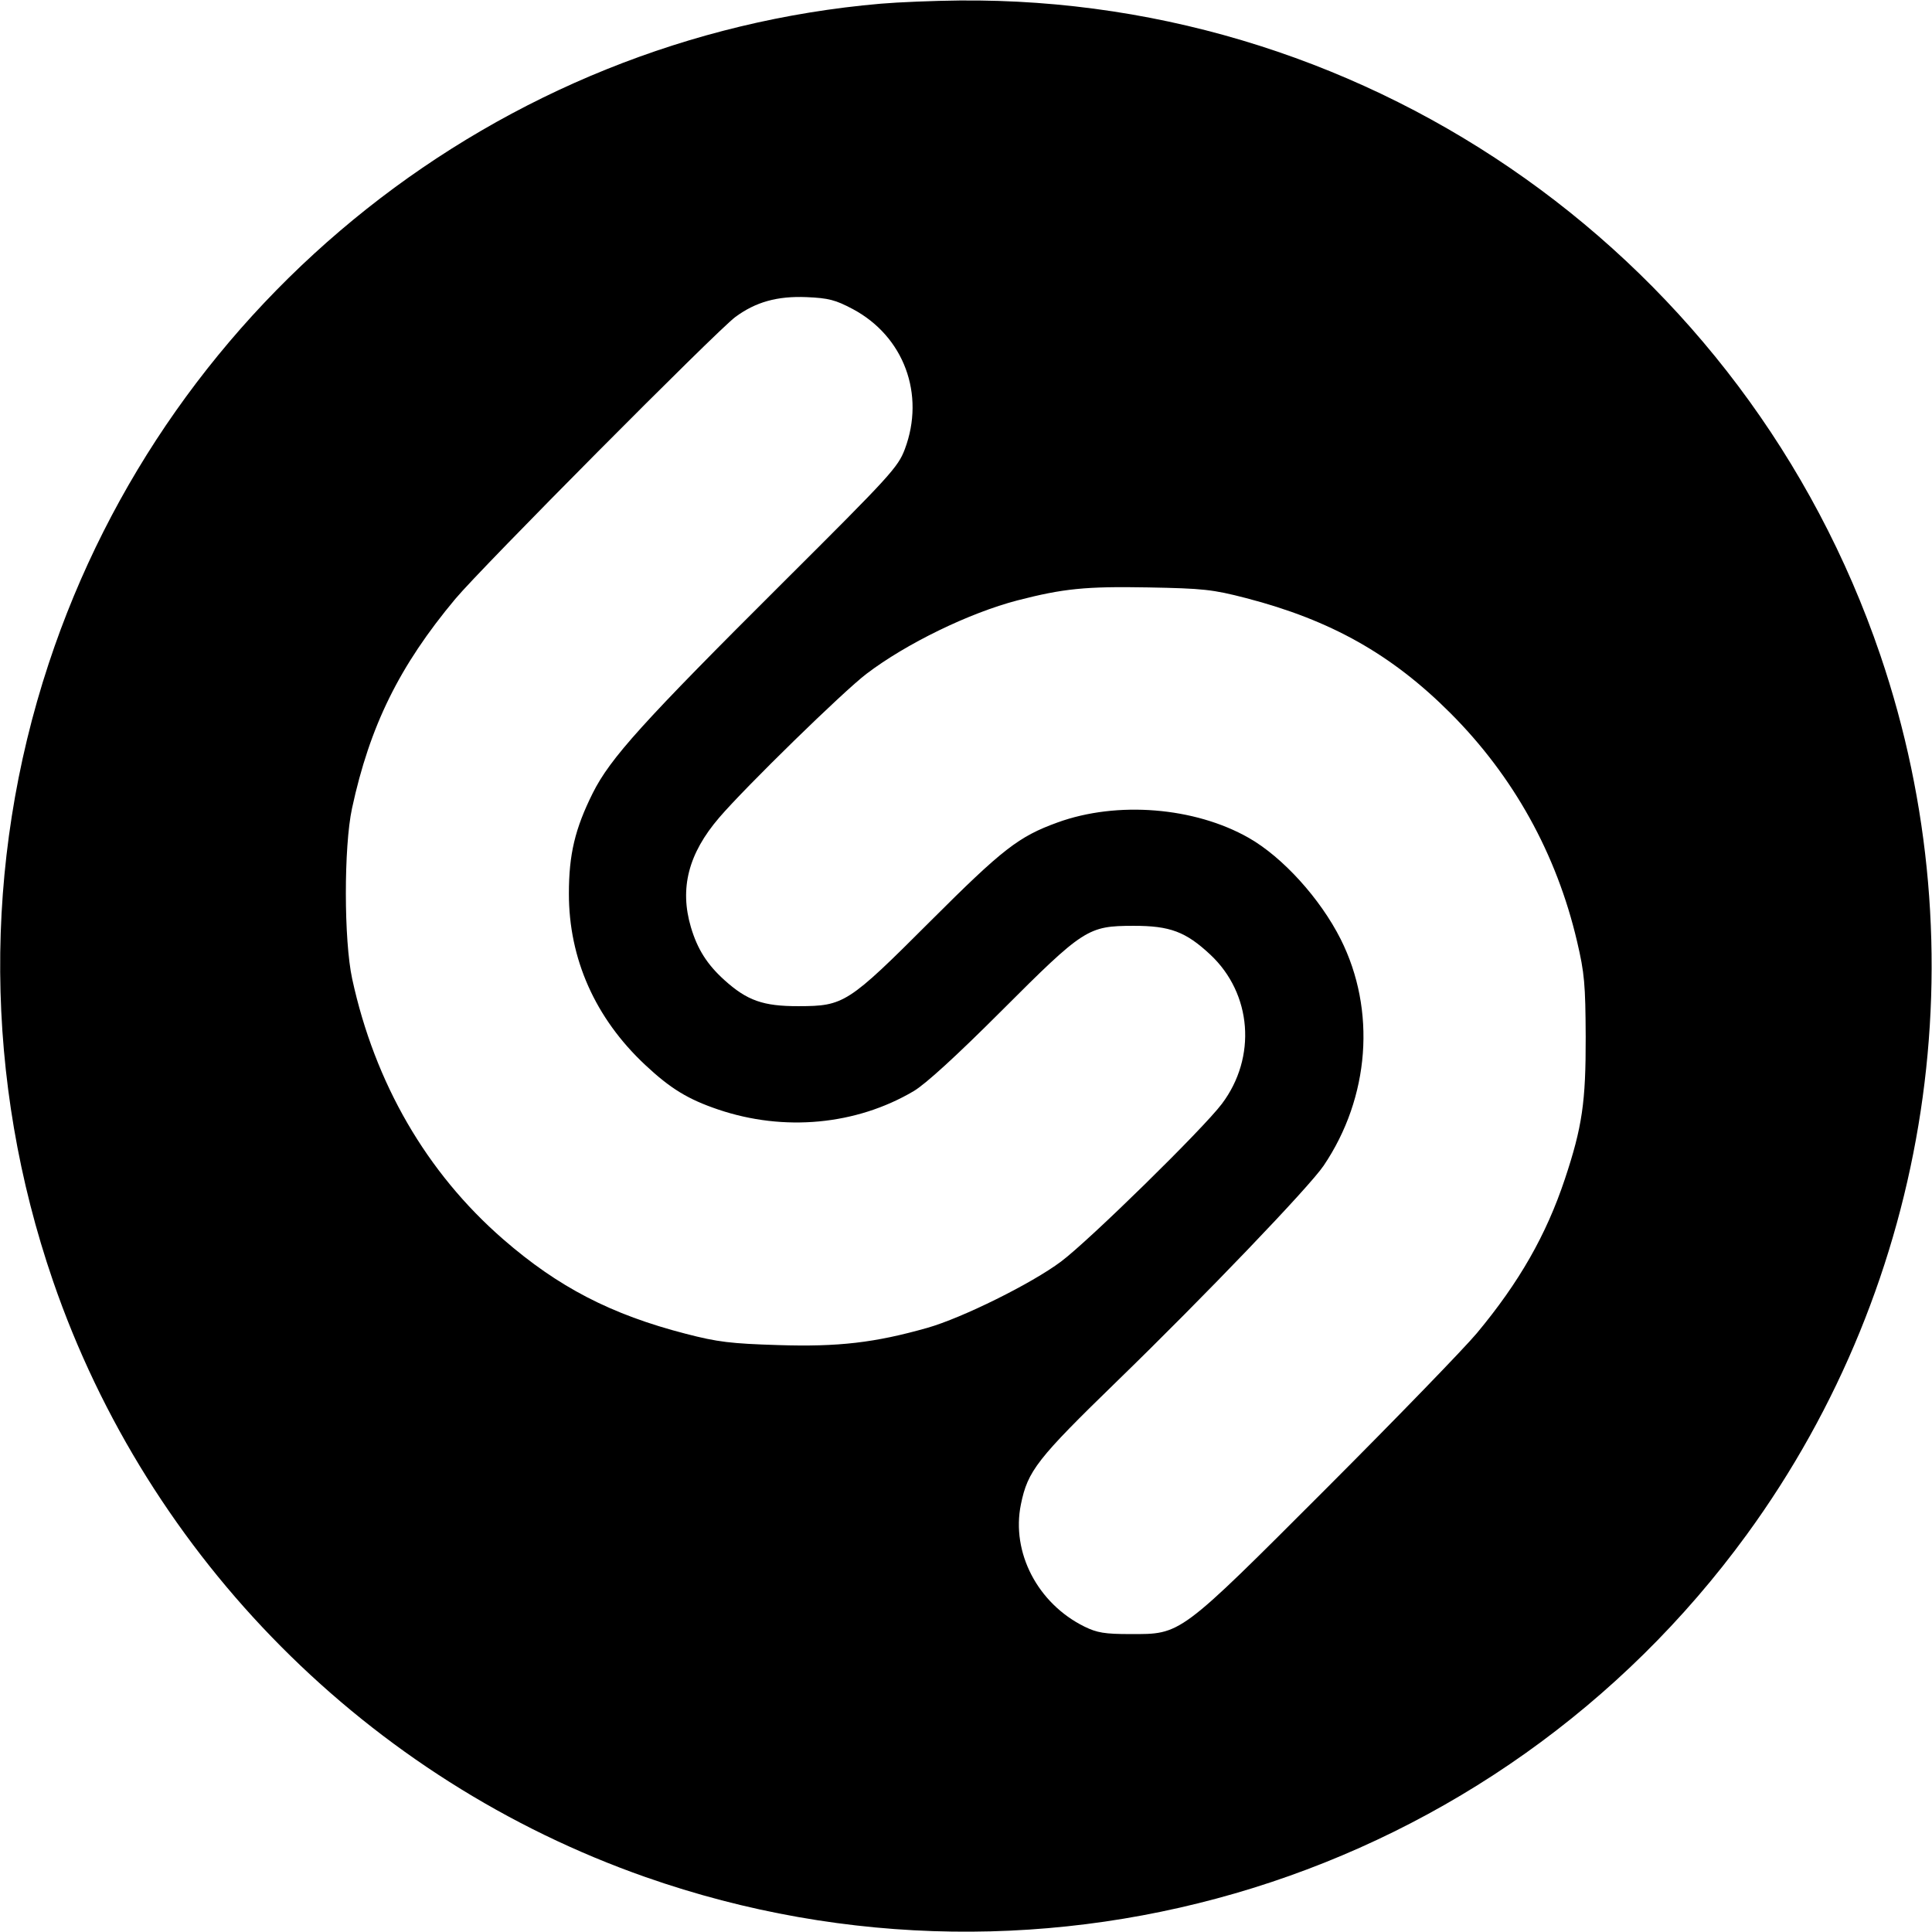 <svg role="img" viewBox="0 0 24 24" xmlns="http://www.w3.org/2000/svg"><path d="M10.940 0.046 C 6.195 0.456,2.104 3.701,0.605 8.243 C -0.217 10.733,-0.198 13.422,0.659 15.914 C 1.844 19.361,4.579 22.111,8.020 23.318 C 13.022 25.072,18.580 23.343,21.699 19.063 C 23.992 15.916,24.613 11.827,23.358 8.138 C 21.691 3.241,17.077 -0.040,11.920 0.006 C 11.601 0.009,11.160 0.027,10.940 0.046 M10.593 3.839 C 11.229 4.178,11.496 4.899,11.240 5.580 C 11.155 5.805,11.059 5.909,9.743 7.220 C 7.977 8.979,7.582 9.417,7.364 9.851 C 7.143 10.294,7.067 10.613,7.067 11.100 C 7.066 11.911,7.395 12.649,8.015 13.229 C 8.330 13.524,8.547 13.656,8.922 13.783 C 9.740 14.060,10.635 13.976,11.349 13.555 C 11.497 13.468,11.882 13.116,12.439 12.559 C 13.464 11.534,13.514 11.502,14.080 11.501 C 14.533 11.500,14.730 11.574,15.034 11.858 C 15.553 12.343,15.614 13.135,15.178 13.713 C 14.946 14.022,13.527 15.413,13.180 15.672 C 12.817 15.944,11.953 16.372,11.520 16.495 C 10.867 16.680,10.415 16.733,9.665 16.709 C 9.080 16.691,8.913 16.671,8.520 16.569 C 7.590 16.329,6.934 15.989,6.249 15.393 C 5.299 14.566,4.656 13.456,4.375 12.160 C 4.271 11.681,4.270 10.520,4.373 10.041 C 4.594 9.017,4.961 8.272,5.656 7.440 C 5.979 7.053,8.900 4.113,9.133 3.939 C 9.387 3.751,9.655 3.676,10.020 3.691 C 10.292 3.703,10.378 3.725,10.593 3.839 M15.480 7.430 C 16.531 7.703,17.287 8.128,18.015 8.856 C 18.801 9.642,19.336 10.606,19.591 11.696 C 19.683 12.087,19.695 12.229,19.698 12.880 C 19.700 13.690,19.655 13.999,19.439 14.648 C 19.207 15.343,18.873 15.928,18.347 16.560 C 18.191 16.747,17.352 17.613,16.482 18.484 C 14.638 20.329,14.677 20.300,14.040 20.299 C 13.724 20.299,13.628 20.283,13.471 20.206 C 12.890 19.919,12.560 19.285,12.682 18.688 C 12.767 18.271,12.882 18.124,13.880 17.154 C 14.960 16.105,16.265 14.744,16.443 14.480 C 17.016 13.631,17.097 12.549,16.655 11.668 C 16.401 11.163,15.934 10.648,15.512 10.408 C 14.840 10.026,13.877 9.948,13.137 10.217 C 12.654 10.392,12.457 10.545,11.560 11.441 C 10.534 12.467,10.485 12.498,9.920 12.499 C 9.480 12.500,9.282 12.430,8.999 12.175 C 8.784 11.981,8.664 11.791,8.583 11.519 C 8.440 11.035,8.551 10.603,8.934 10.157 C 9.260 9.776,10.474 8.591,10.763 8.371 C 11.257 7.995,12.040 7.614,12.640 7.458 C 13.210 7.311,13.487 7.283,14.260 7.297 C 14.948 7.310,15.063 7.322,15.480 7.430 " stroke="none" fill="black" fill-rule="evenodd"></path></svg>